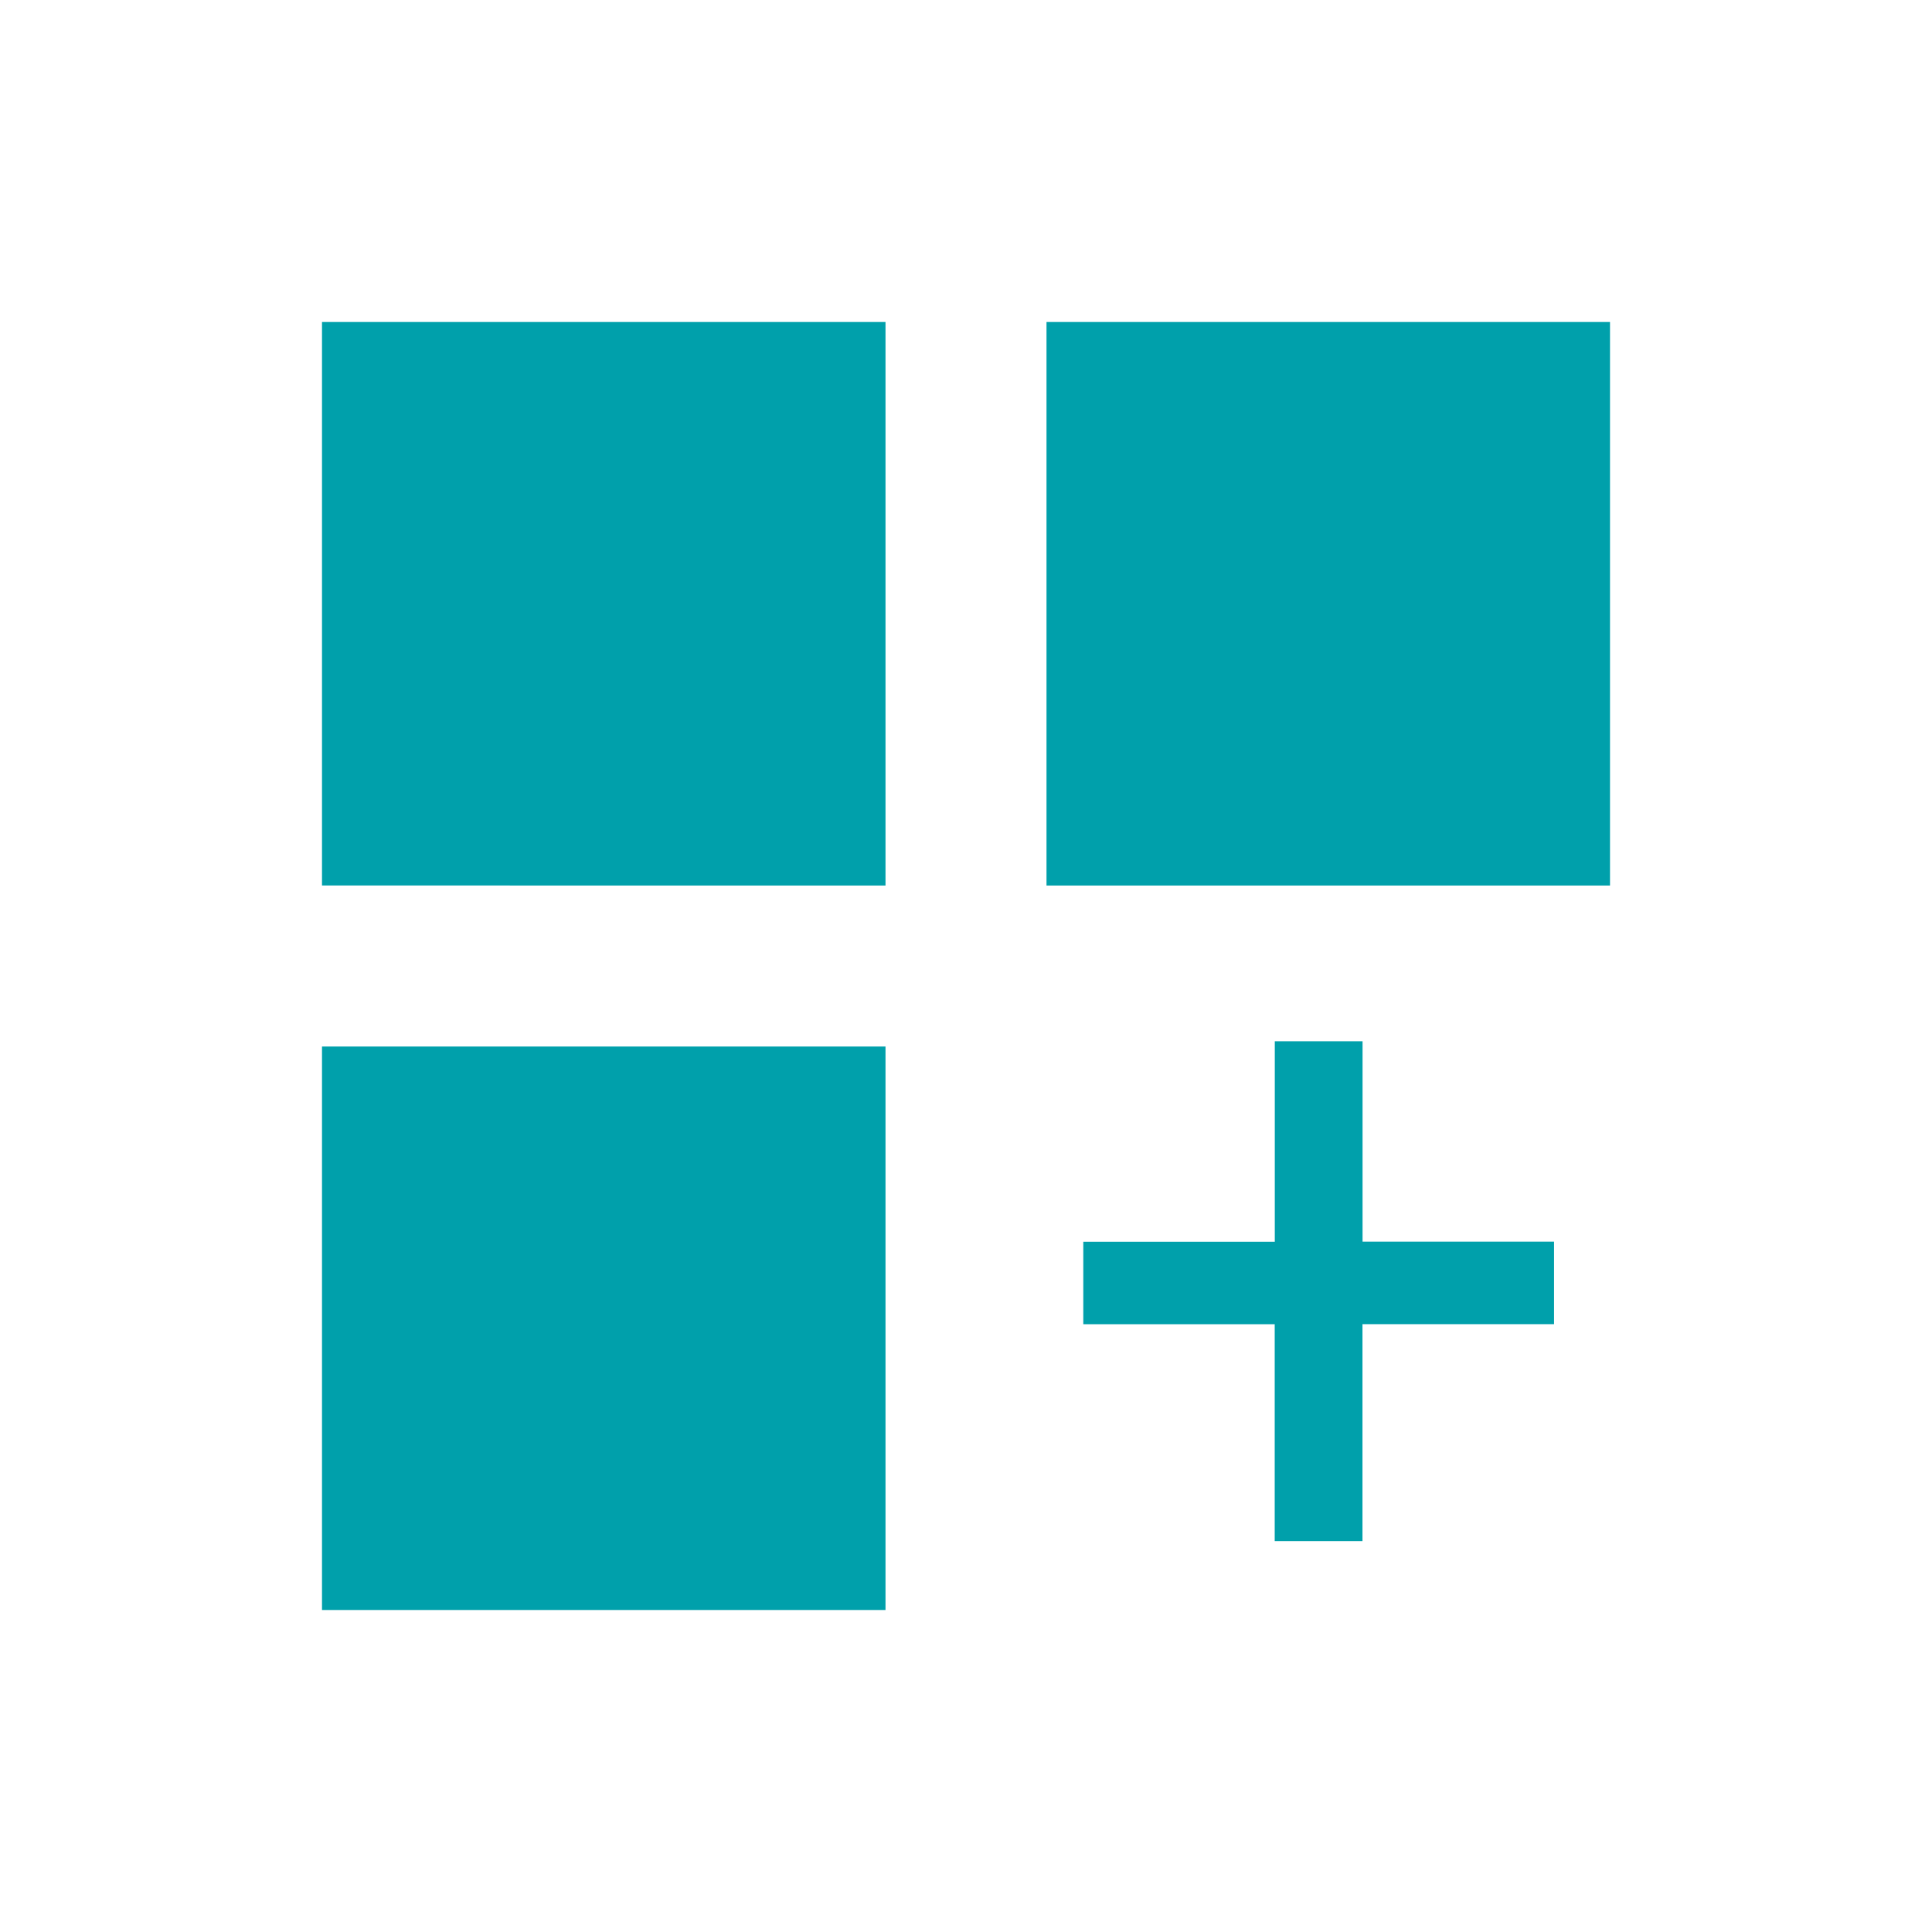 <svg width="24" height="24" fill="none" xmlns="http://www.w3.org/2000/svg"><path fill="#00A0AB" d="M4 4h7v7H4zm0 9h7v7H4zm9-9h7v7h-7zm3.926 11.424h2.379v1.025h-2.38v2.695h-1.09V16.45h-2.378v-1.025h2.379v-2.49h1.09v2.49z"/></svg>